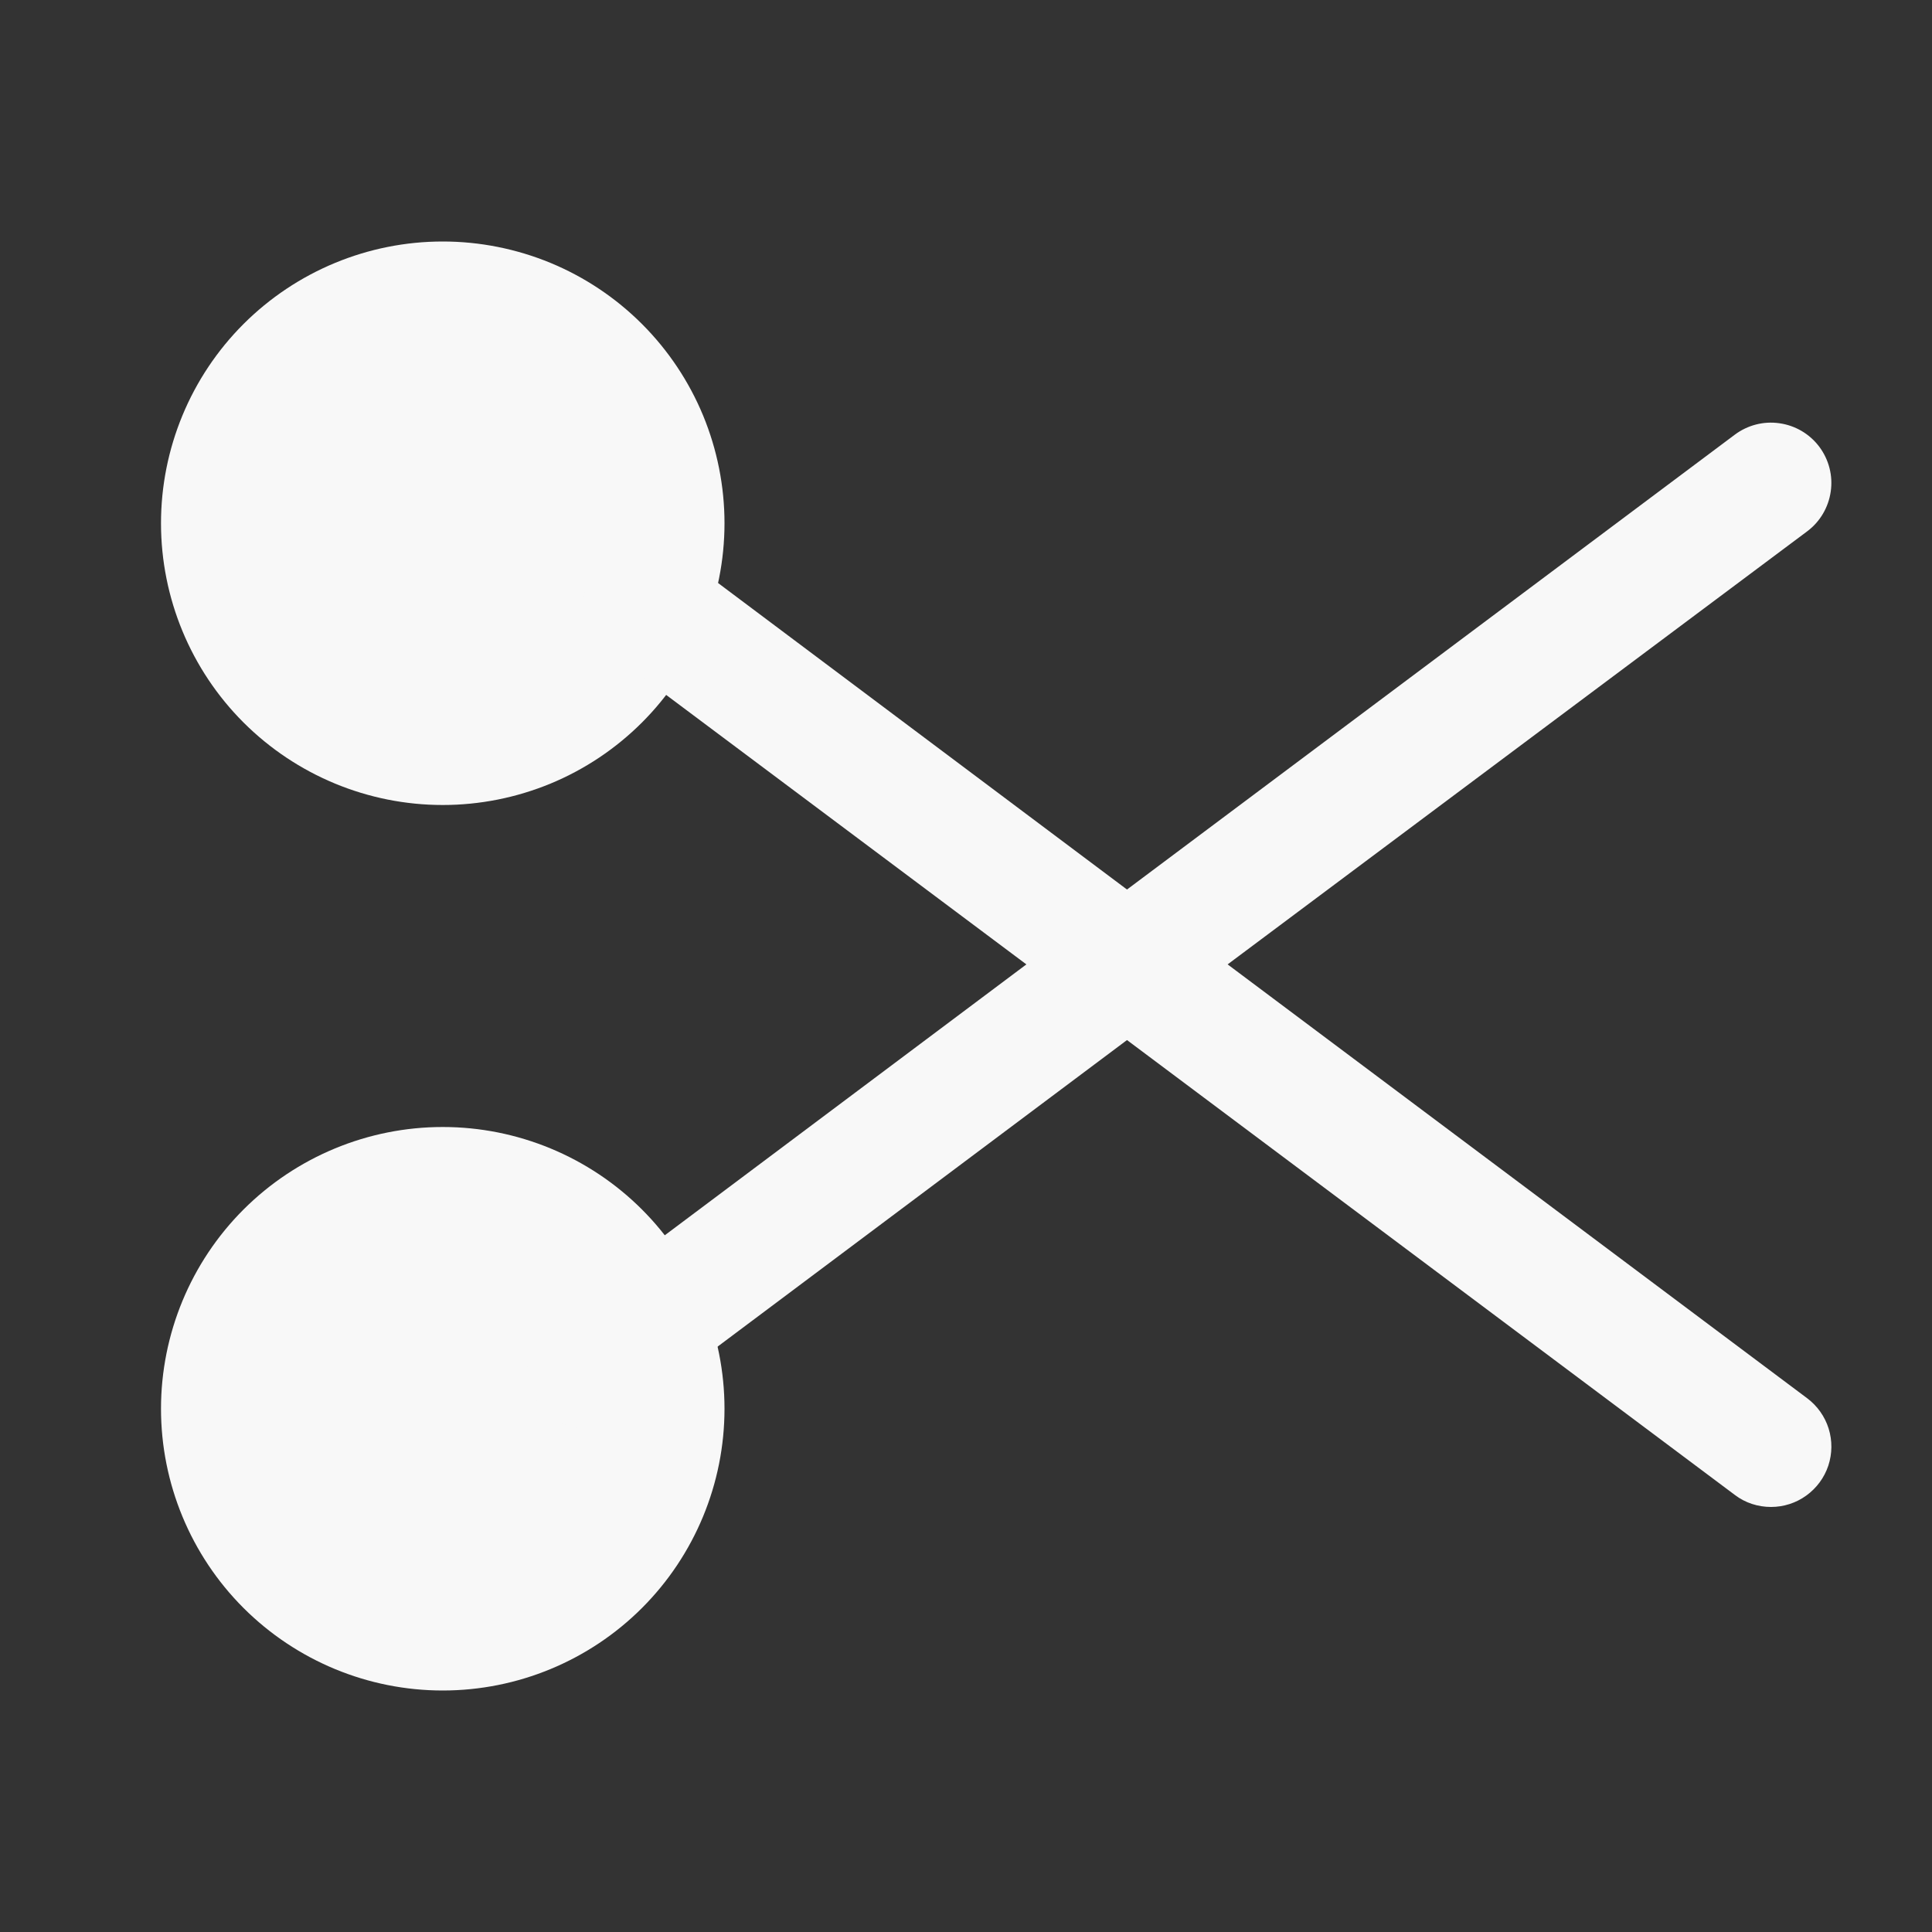 <svg width="24" height="24" viewBox="0 0 24 24" fill="none" xmlns="http://www.w3.org/2000/svg">
<rect x="0" y="0" width="24" height="24" fill="#333333" stroke="none"/>
<path d="M5.5 10C5.96 10 6.415 9.909 6.839 9.734C7.264 9.558 7.65 9.3 7.975 8.975C8.3 8.65 8.558 8.264 8.734 7.839C8.909 7.415 9 6.96 9 6.5C9 6.04 8.909 5.585 8.734 5.161C8.558 4.736 8.3 4.35 7.975 4.025C7.65 3.7 7.264 3.442 6.839 3.266C6.415 3.091 5.96 3 5.5 3C4.572 3 3.682 3.369 3.025 4.025C2.369 4.681 2 5.572 2 6.5C2 7.428 2.369 8.319 3.025 8.975C3.682 9.631 4.572 10 5.5 10ZM5.5 21C6.428 21 7.319 20.631 7.975 19.975C8.631 19.319 9 18.428 9 17.5C9 16.572 8.631 15.681 7.975 15.025C7.319 14.369 6.428 14 5.5 14C4.572 14 3.682 14.369 3.025 15.025C2.369 15.681 2 16.572 2 17.5C2 18.428 2.369 19.319 3.025 19.975C3.682 20.631 4.572 21 5.5 21Z" fill="#F8F8F8"/>
<path d="M15.25 11.98L22.45 6.6C22.609 6.481 22.714 6.303 22.742 6.106C22.771 5.909 22.719 5.709 22.6 5.55C22.481 5.391 22.303 5.286 22.106 5.258C21.909 5.229 21.709 5.281 21.55 5.4L14 11.05L8.45 6.89C8.29 6.773 8.091 6.724 7.894 6.752C7.698 6.78 7.521 6.883 7.4 7.04C7.15 7.37 7.22 7.84 7.55 8.09L12.75 11.98L6.85 16.4C6.691 16.519 6.586 16.697 6.558 16.894C6.529 17.091 6.581 17.291 6.7 17.45C6.819 17.609 6.997 17.714 7.194 17.742C7.391 17.771 7.591 17.719 7.75 17.6L14 12.92L21.55 18.57C21.68 18.67 21.84 18.72 22 18.72C22.157 18.72 22.311 18.671 22.439 18.578C22.566 18.486 22.662 18.357 22.712 18.207C22.761 18.058 22.763 17.897 22.716 17.746C22.669 17.596 22.576 17.465 22.45 17.37L15.25 11.98Z" fill="#F8F8F8"/>
</svg>
